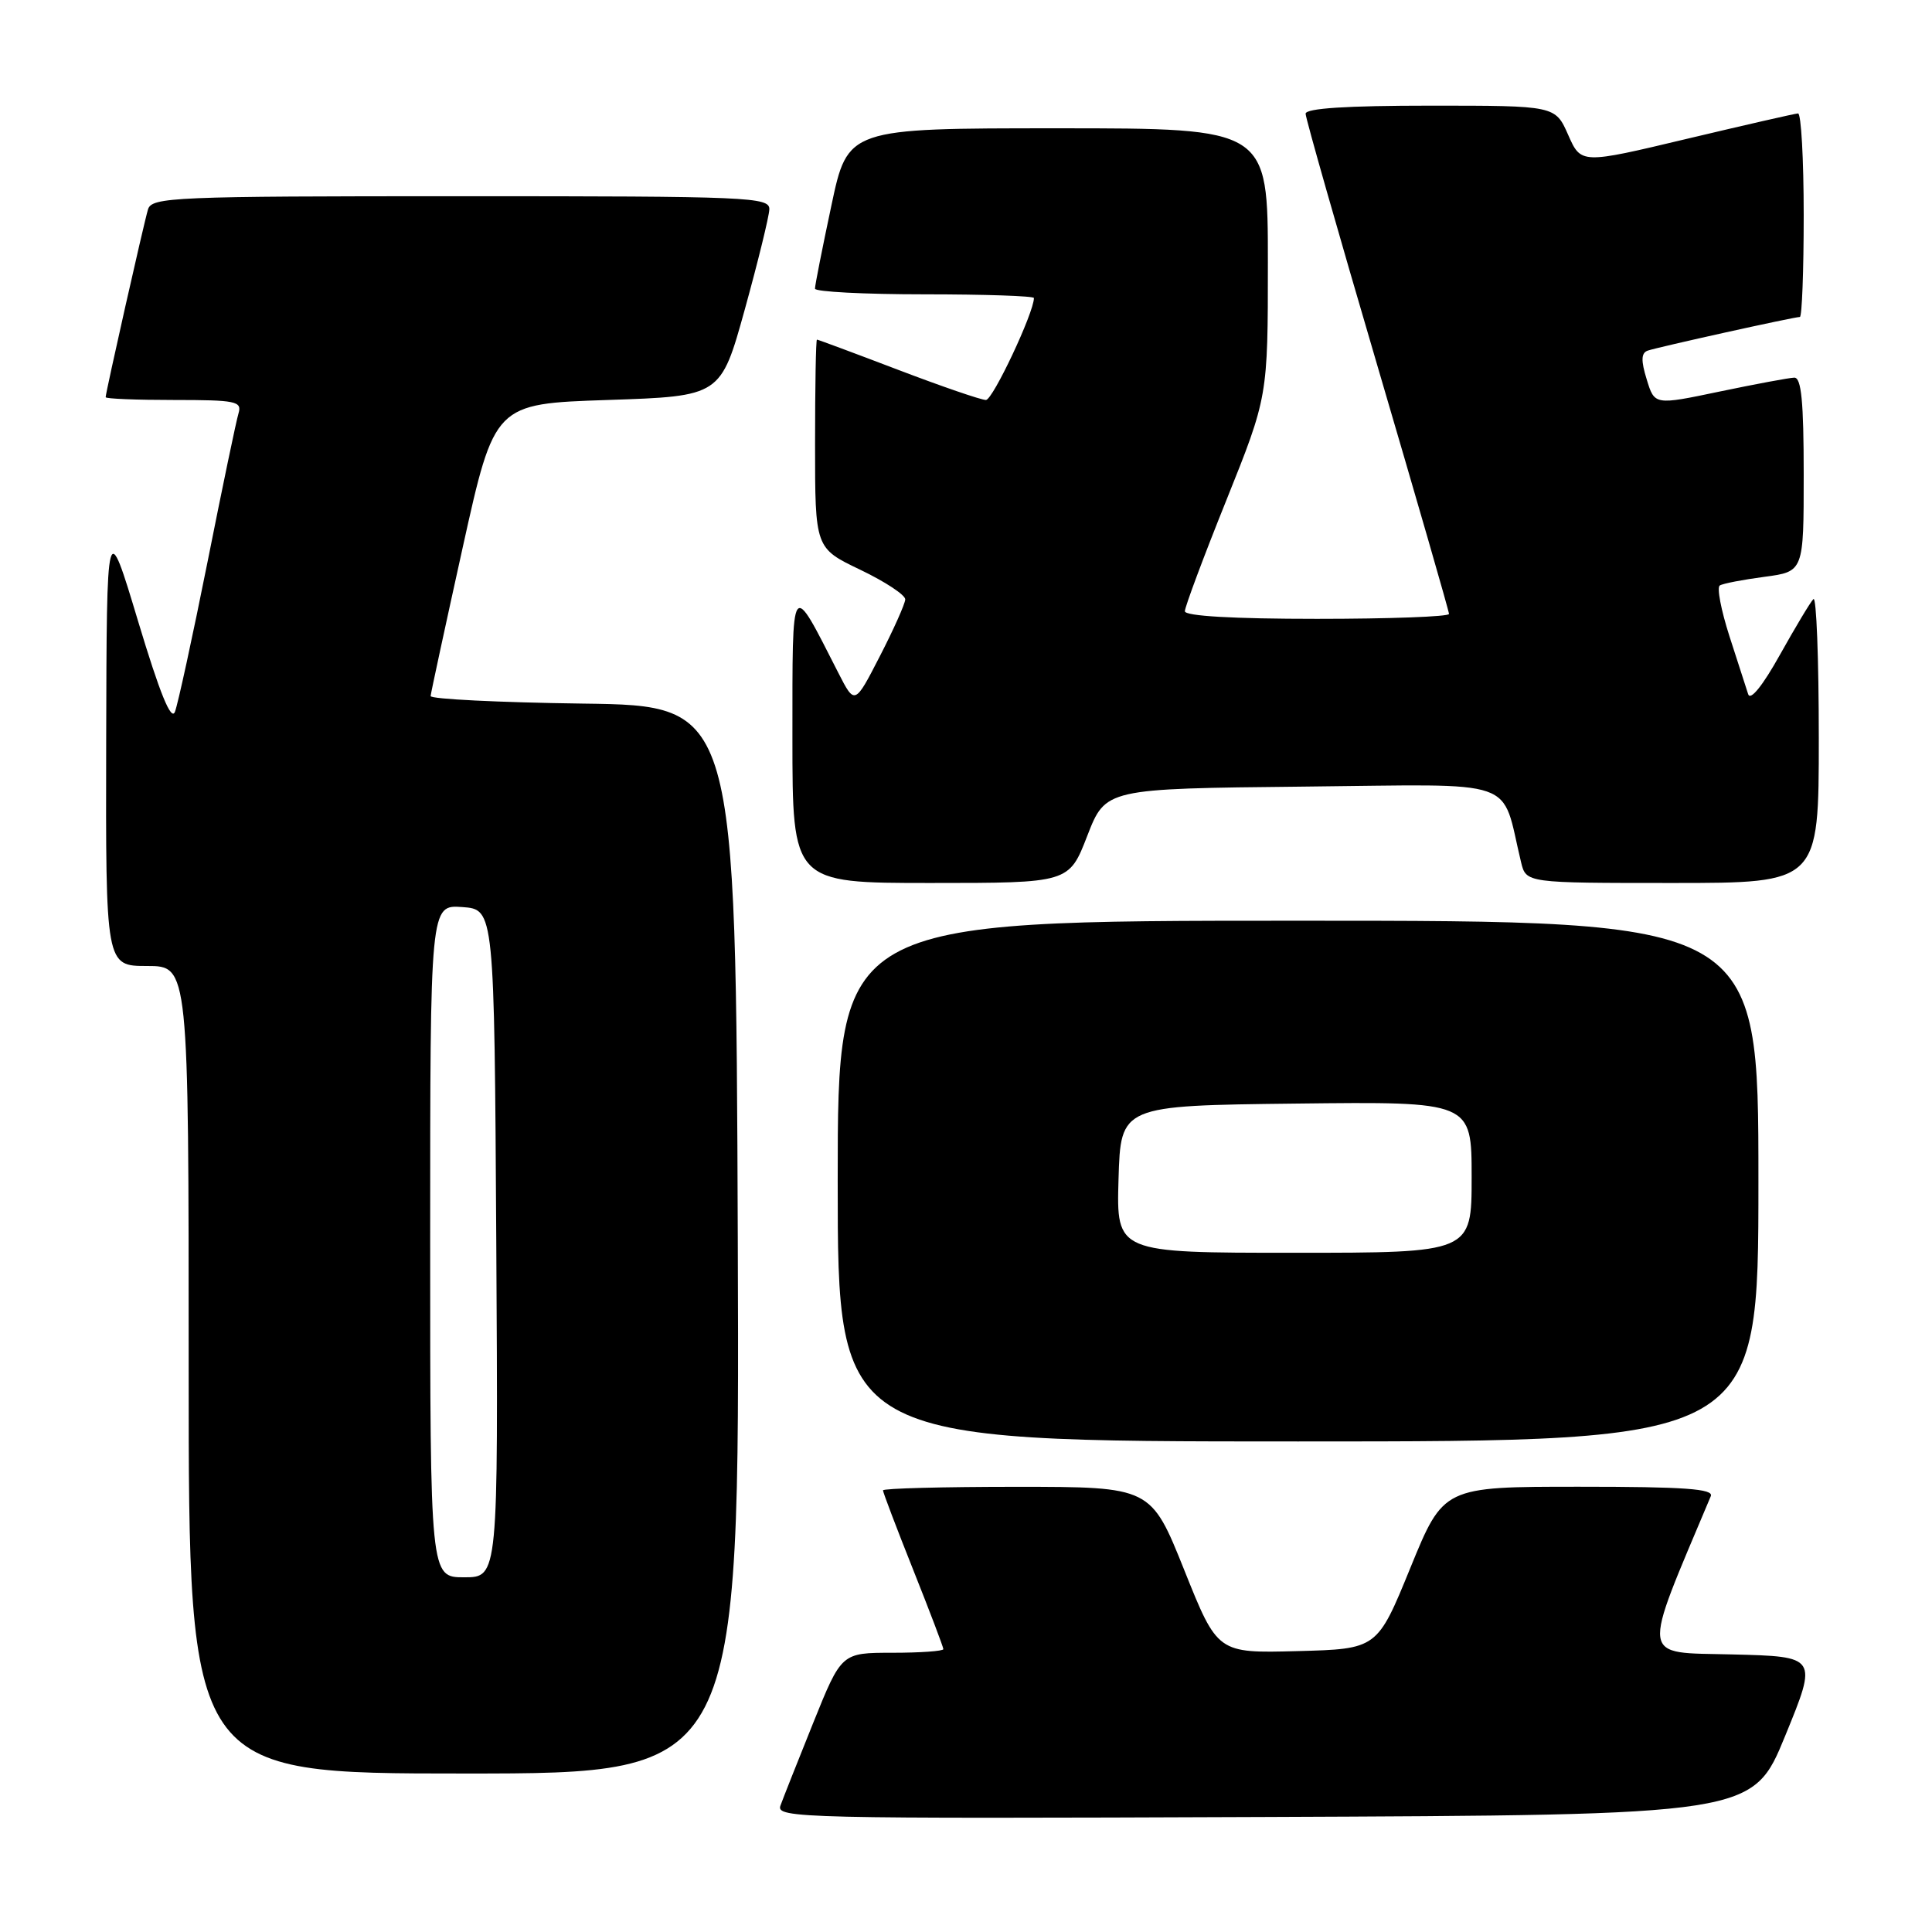 <?xml version="1.0" encoding="UTF-8" standalone="no"?>
<!DOCTYPE svg PUBLIC "-//W3C//DTD SVG 1.1//EN" "http://www.w3.org/Graphics/SVG/1.1/DTD/svg11.dtd" >
<svg xmlns="http://www.w3.org/2000/svg" xmlns:xlink="http://www.w3.org/1999/xlink" version="1.1" viewBox="0 0 256 256">
 <g >
 <path fill="currentColor"
d=" M 236.55 230.00 C 240.85 219.50 240.85 219.50 229.51 219.22 C 217.20 218.91 217.39 220.35 226.69 198.25 C 227.10 197.28 223.23 197.00 209.24 197.00 C 191.27 197.00 191.27 197.00 186.88 207.75 C 182.49 218.50 182.49 218.50 171.91 218.78 C 161.33 219.06 161.33 219.06 156.92 208.04 C 152.50 197.02 152.50 197.02 134.75 197.01 C 124.99 197.01 117.00 197.22 117.00 197.48 C 117.00 197.74 118.80 202.48 121.00 208.00 C 123.20 213.52 125.00 218.26 125.00 218.52 C 125.00 218.78 121.96 219.00 118.25 219.00 C 111.50 219.00 111.50 219.00 107.77 228.25 C 105.72 233.34 103.76 238.29 103.41 239.26 C 102.81 240.92 106.12 241.00 167.51 240.76 C 232.25 240.50 232.25 240.50 236.55 230.00 Z  M 97.76 164.25 C 97.50 93.50 97.50 93.50 77.25 93.23 C 66.11 93.08 57.03 92.63 57.06 92.23 C 57.09 91.83 59.01 82.95 61.32 72.50 C 65.53 53.50 65.53 53.50 80.51 53.00 C 95.50 52.50 95.50 52.50 98.69 41.00 C 100.44 34.67 101.90 28.71 101.94 27.75 C 102.00 26.11 99.41 26.00 61.07 26.00 C 22.95 26.00 20.10 26.12 19.61 27.75 C 19.05 29.61 14.00 52.02 14.00 52.63 C 14.00 52.84 18.08 53.00 23.07 53.00 C 31.24 53.00 32.08 53.17 31.61 54.75 C 31.31 55.71 29.46 64.60 27.49 74.50 C 25.51 84.40 23.57 93.32 23.18 94.32 C 22.68 95.58 21.17 91.86 18.30 82.32 C 14.14 68.50 14.14 68.50 14.07 98.25 C 14.00 128.00 14.00 128.00 19.50 128.00 C 25.00 128.00 25.00 128.00 25.00 181.50 C 25.00 235.00 25.00 235.00 61.51 235.00 C 98.01 235.00 98.01 235.00 97.76 164.25 Z  M 233.00 156.50 C 233.00 122.00 233.00 122.00 172.00 122.00 C 111.00 122.00 111.00 122.00 111.00 156.50 C 111.00 191.00 111.00 191.00 172.00 191.00 C 233.00 191.00 233.00 191.00 233.00 156.50 Z  M 144.07 110.75 C 146.50 104.50 146.50 104.50 172.71 104.23 C 201.80 103.94 198.81 102.90 201.55 114.25 C 202.22 117.00 202.22 117.00 221.61 117.00 C 241.00 117.00 241.00 117.00 241.00 97.83 C 241.00 87.29 240.68 78.99 240.29 79.38 C 239.89 79.77 237.90 83.10 235.84 86.78 C 233.56 90.87 231.93 92.89 231.64 91.98 C 231.38 91.17 230.26 87.69 229.15 84.27 C 228.05 80.84 227.47 77.83 227.88 77.58 C 228.28 77.32 230.95 76.81 233.81 76.43 C 239.00 75.74 239.00 75.74 239.00 62.87 C 239.00 53.22 238.69 50.01 237.75 50.04 C 237.06 50.06 232.62 50.89 227.87 51.88 C 219.24 53.69 219.24 53.69 218.20 50.28 C 217.42 47.77 217.46 46.77 218.33 46.46 C 219.65 46.00 237.70 42.00 238.49 42.00 C 238.77 42.00 239.00 35.92 239.00 28.50 C 239.00 21.07 238.66 15.01 238.25 15.03 C 237.84 15.05 231.20 16.57 223.50 18.40 C 209.50 21.74 209.50 21.74 207.79 17.87 C 206.08 14.00 206.08 14.00 189.54 14.00 C 178.45 14.00 173.00 14.35 173.00 15.07 C 173.00 15.66 177.28 30.67 182.50 48.42 C 187.72 66.18 192.00 80.99 192.00 81.35 C 192.00 81.71 184.12 82.00 174.50 82.00 C 163.39 82.00 157.00 81.63 157.00 80.99 C 157.00 80.44 159.47 73.81 162.50 66.28 C 168.00 52.57 168.00 52.57 168.00 34.79 C 168.00 17.00 168.00 17.00 140.17 17.00 C 112.33 17.00 112.33 17.00 110.16 27.25 C 108.96 32.89 107.98 37.84 107.99 38.25 C 108.00 38.66 114.53 39.00 122.50 39.00 C 130.47 39.00 137.00 39.22 137.00 39.49 C 137.00 41.43 131.55 53.00 130.64 53.00 C 130.01 53.00 124.77 51.20 119.00 49.00 C 113.23 46.80 108.39 45.00 108.25 45.00 C 108.11 45.00 108.00 51.22 108.00 58.82 C 108.00 72.63 108.00 72.63 114.00 75.50 C 117.30 77.08 119.98 78.85 119.95 79.43 C 119.92 80.02 118.41 83.41 116.58 86.96 C 113.26 93.42 113.26 93.42 111.08 89.15 C 104.74 76.72 105.01 76.34 105.00 97.75 C 105.00 117.00 105.00 117.00 123.32 117.00 C 141.65 117.00 141.65 117.00 144.07 110.75 Z  M 57.00 164.44 C 57.00 119.89 57.00 119.89 61.25 120.19 C 65.50 120.50 65.50 120.50 65.76 164.75 C 66.02 209.00 66.02 209.00 61.51 209.00 C 57.00 209.00 57.00 209.00 57.00 164.44 Z  M 148.21 156.25 C 148.50 146.50 148.50 146.50 171.75 146.23 C 195.00 145.96 195.00 145.96 195.00 155.98 C 195.00 166.00 195.00 166.00 171.46 166.00 C 147.93 166.00 147.93 166.00 148.21 156.25 Z "/>
</g>
</svg>